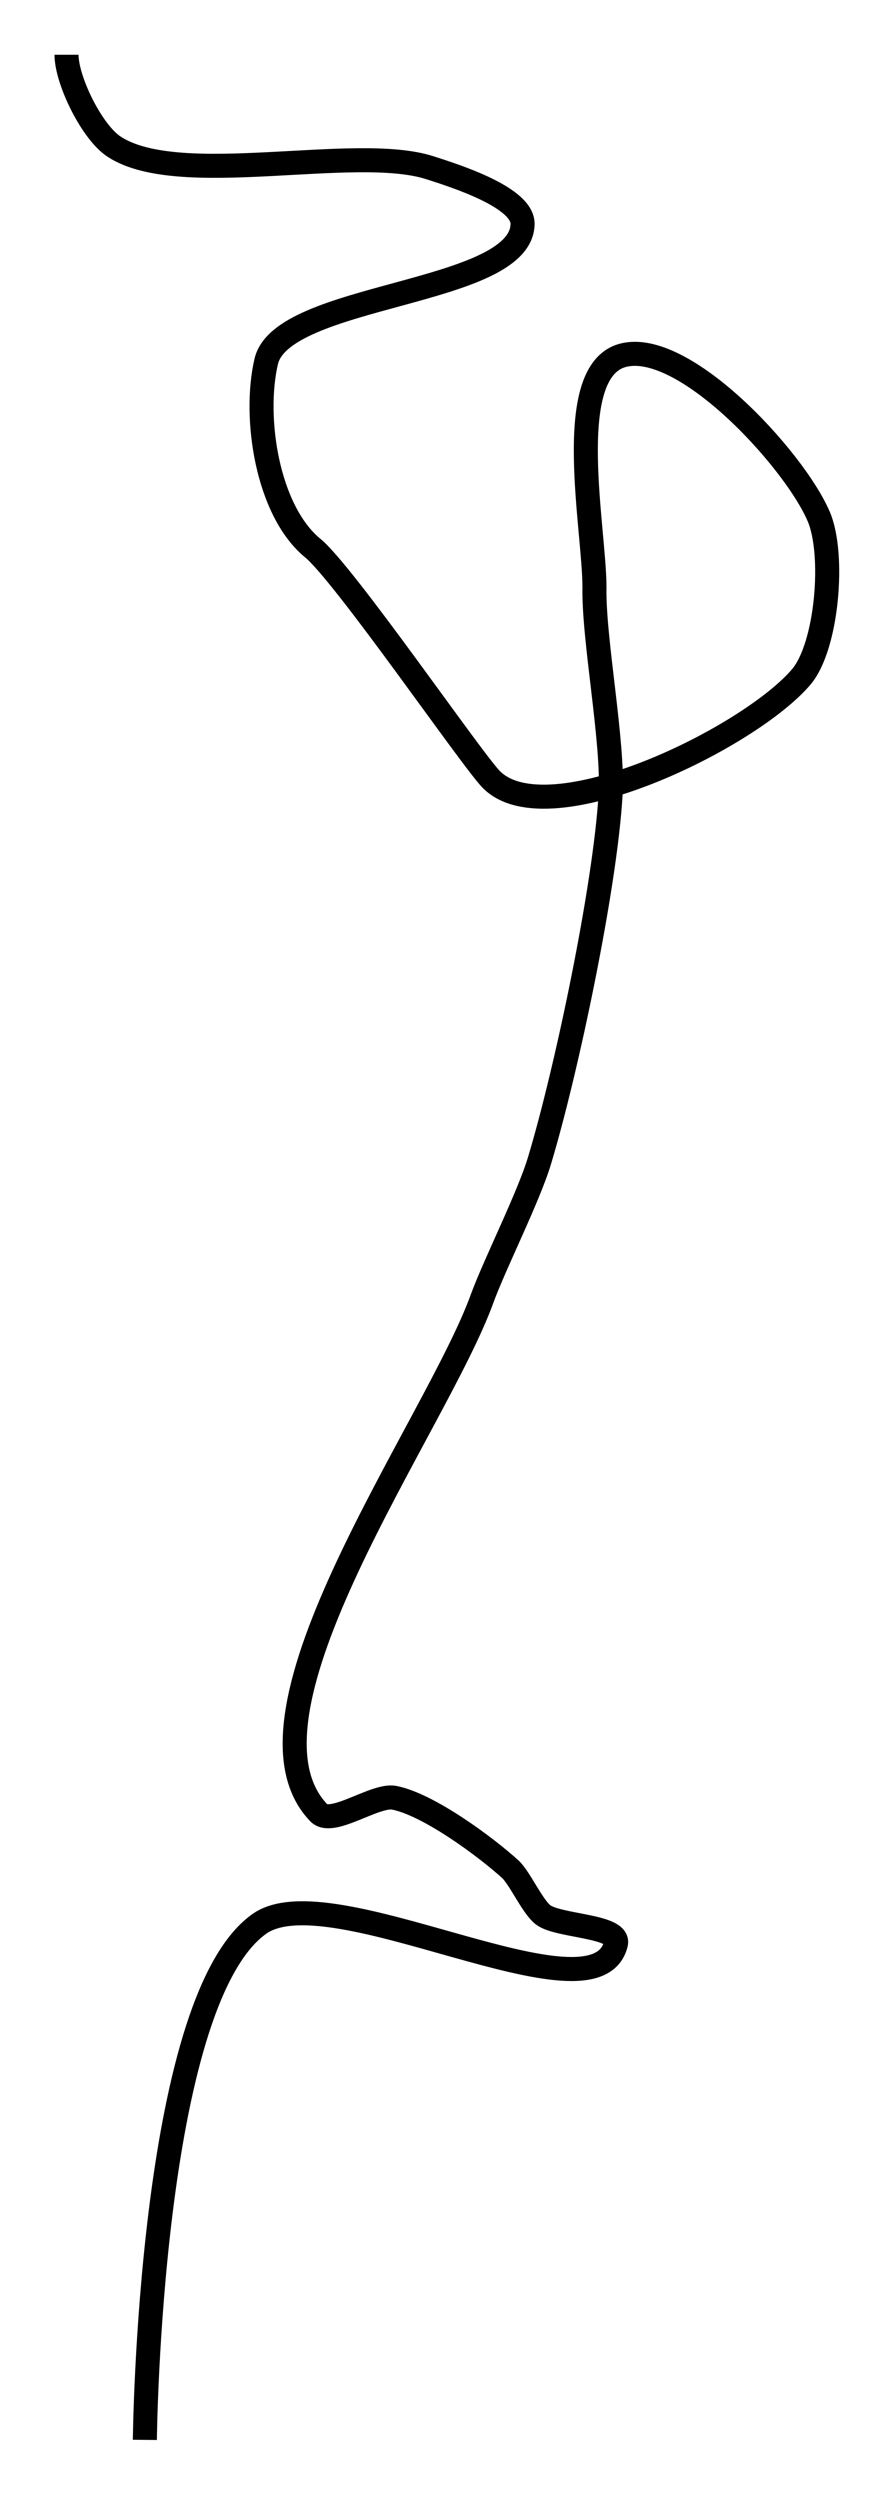 <?xml version="1.0" encoding="utf-8"?>
<!-- Generator: Adobe Illustrator 24.0.0, SVG Export Plug-In . SVG Version: 6.00 Build 0)  -->
<svg version="1.1" id="Layer_1" xmlns:ev="http://www.w3.org/2001/xml-events"
	 xmlns="http://www.w3.org/2000/svg" xmlns:xlink="http://www.w3.org/1999/xlink" x="0px" y="0px" viewBox="0 0 83.5 232.8"
	 style="enable-background:new 0 0 83.5 232.8;" xml:space="preserve">
<style type="text/css">
	.st0{fill:none;stroke:#000000;stroke-width:2.24;}
</style>
<path class="st0" d="M6.2,5.1c0,2.4,2.4,7.3,4.5,8.6c6.1,3.9,22.3-0.3,29.3,1.9c2.5,0.8,8.8,2.8,8.7,5.3
	c-0.2,6.6-22.5,6.4-23.9,12.8c-1.2,5.2,0.1,13.8,4.3,17.3C32,53.3,44,70.8,45.8,72.6c5.3,5.3,24.1-3.9,28.9-9.6
	c2.4-2.9,3.1-11.4,1.6-14.9c-2.3-5.4-13-17-18.6-14.9c-5.2,2-2.3,16.1-2.3,21.5c-0.1,4.8,1.8,14.5,1.5,19.3
	c-0.5,8.6-4.1,25.7-6.6,34c-1,3.4-4.2,9.7-5.4,13c-4.3,11.8-24,38.6-15.2,47.8c1.2,1.3,5.2-1.7,7-1.4c3.2,0.6,8.6,4.6,10.9,6.7
	c0.9,0.9,2,3.4,3,4.2c1.4,1.1,7.2,1,6.8,2.7c-1.9,7.8-26.7-6.7-33.3-1.8c-10.2,7.4-10.6,48-10.6,48"/>
</svg>
